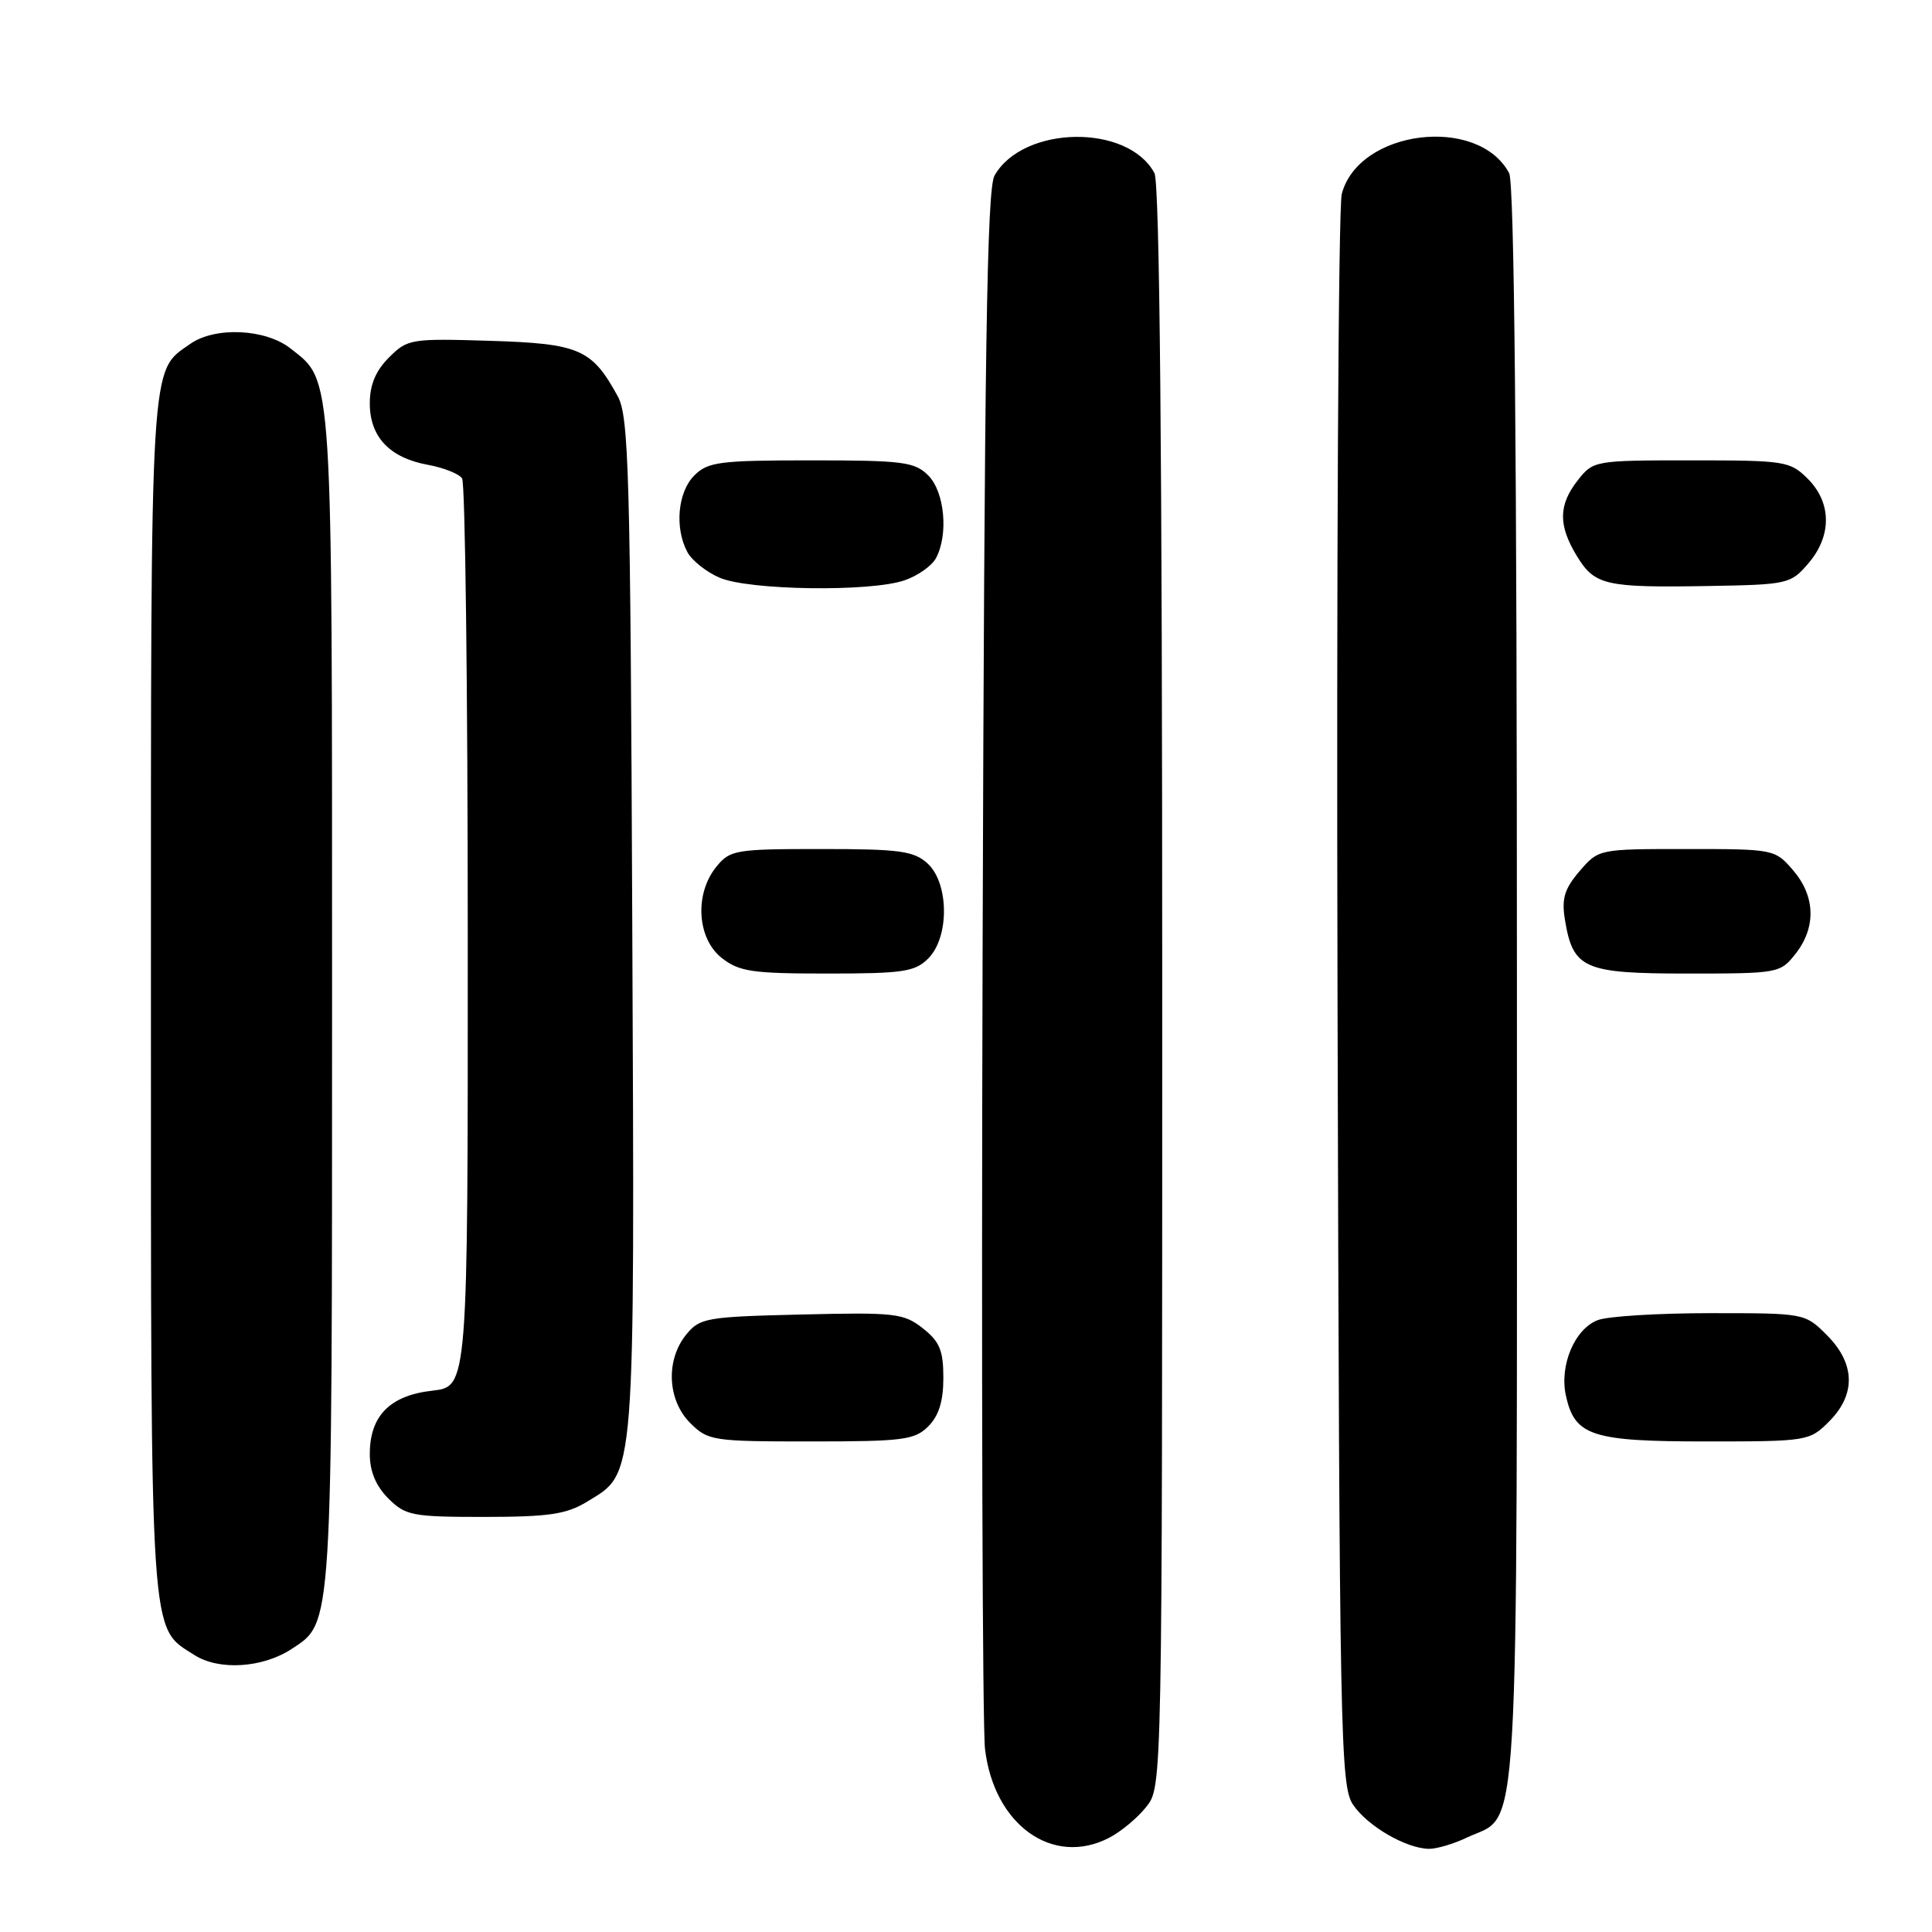 <?xml version="1.0" encoding="UTF-8" standalone="no"?>
<!DOCTYPE svg PUBLIC "-//W3C//DTD SVG 1.1//EN" "http://www.w3.org/Graphics/SVG/1.1/DTD/svg11.dtd" >
<svg xmlns="http://www.w3.org/2000/svg" xmlns:xlink="http://www.w3.org/1999/xlink" version="1.1" viewBox="0 0 256 256">
 <g >
 <path fill="currentColor"
d=" M 146.96 243.52 C 148.54 242.71 150.76 240.85 151.91 239.39 C 154.00 236.73 154.00 236.71 154.00 130.80 C 154.00 60.06 153.66 24.23 152.97 22.94 C 149.46 16.38 135.59 16.59 131.78 23.26 C 130.77 25.03 130.44 46.64 130.20 126.00 C 130.03 181.28 130.18 228.87 130.52 231.76 C 131.72 241.82 139.49 247.38 146.96 243.52 Z  M 194.39 243.48 C 201.46 240.13 201.00 247.96 201.00 130.53 C 201.00 59.97 200.66 24.23 199.97 22.94 C 195.84 15.22 180.00 17.19 177.79 25.71 C 177.34 27.48 177.08 75.63 177.23 132.71 C 177.49 230.72 177.60 236.65 179.30 239.15 C 181.22 241.98 186.32 244.94 189.35 244.98 C 190.37 244.99 192.64 244.32 194.39 243.48 Z  M 38.62 218.51 C 44.10 214.92 44.00 216.50 44.00 132.50 C 44.00 48.32 44.15 50.62 38.49 46.17 C 35.18 43.56 28.50 43.26 25.22 45.56 C 19.83 49.33 20.00 46.56 20.00 132.05 C 20.00 218.54 19.80 215.49 25.76 219.30 C 29.00 221.38 34.79 221.02 38.62 218.51 Z  M 77.81 198.97 C 84.25 195.05 84.10 196.98 83.78 122.70 C 83.53 62.51 83.33 55.19 81.85 52.50 C 78.42 46.24 76.78 45.53 64.94 45.16 C 54.43 44.84 54.00 44.91 51.54 47.37 C 49.78 49.13 49.00 50.99 49.00 53.45 C 49.00 57.89 51.62 60.66 56.69 61.59 C 58.79 61.97 60.83 62.79 61.23 63.39 C 61.64 64.00 61.98 91.33 61.98 124.12 C 62.00 183.74 62.00 183.74 57.29 184.27 C 51.67 184.90 49.00 187.61 49.00 192.66 C 49.00 194.97 49.80 196.89 51.45 198.55 C 53.74 200.83 54.60 201.00 64.20 201.00 C 72.77 200.99 75.06 200.65 77.81 198.97 Z  M 123.00 189.00 C 124.40 187.60 125.00 185.67 125.00 182.57 C 125.00 178.94 124.51 177.76 122.27 176.00 C 119.74 174.01 118.60 173.88 106.18 174.18 C 93.54 174.48 92.72 174.63 90.91 176.86 C 88.19 180.23 88.43 185.52 91.45 188.55 C 93.82 190.91 94.41 191.00 107.45 191.00 C 119.67 191.00 121.20 190.80 123.00 189.00 Z  M 242.36 188.36 C 245.94 184.78 245.84 180.69 242.08 176.92 C 239.16 174.00 239.14 174.00 226.64 174.00 C 219.76 174.00 213.05 174.41 211.72 174.92 C 208.65 176.08 206.61 180.93 207.49 184.93 C 208.66 190.27 210.89 191.00 226.09 191.00 C 239.49 191.00 239.77 190.95 242.36 188.36 Z  M 123.00 127.00 C 125.82 124.18 125.76 117.00 122.89 114.40 C 121.07 112.75 119.18 112.50 108.80 112.50 C 97.42 112.50 96.73 112.62 94.91 114.86 C 92.00 118.45 92.36 124.35 95.63 126.93 C 97.95 128.75 99.65 129.00 109.63 129.00 C 119.67 129.00 121.23 128.77 123.00 127.00 Z  M 237.93 126.37 C 240.67 122.87 240.55 118.75 237.59 115.31 C 235.20 112.53 235.05 112.50 223.50 112.50 C 211.84 112.50 211.83 112.50 209.31 115.42 C 207.31 117.75 206.91 119.06 207.35 121.80 C 208.42 128.38 209.82 129.00 223.58 129.00 C 235.65 129.00 235.89 128.96 237.93 126.37 Z  M 119.87 76.89 C 121.62 76.29 123.48 74.97 124.02 73.96 C 125.70 70.83 125.17 65.17 123.00 63.00 C 121.20 61.20 119.67 61.00 107.50 61.00 C 95.33 61.00 93.80 61.20 92.00 63.00 C 89.80 65.20 89.37 69.96 91.08 73.15 C 91.67 74.26 93.58 75.78 95.33 76.54 C 99.20 78.23 115.38 78.46 119.87 76.89 Z  M 239.60 74.67 C 242.74 71.03 242.72 66.63 239.55 63.45 C 237.19 61.10 236.56 61.00 224.12 61.00 C 211.29 61.00 211.12 61.03 209.07 63.63 C 206.49 66.92 206.46 69.60 208.94 73.67 C 211.31 77.56 212.70 77.88 226.35 77.65 C 236.89 77.47 237.28 77.38 239.60 74.67 Z "/>
</g>
</svg>